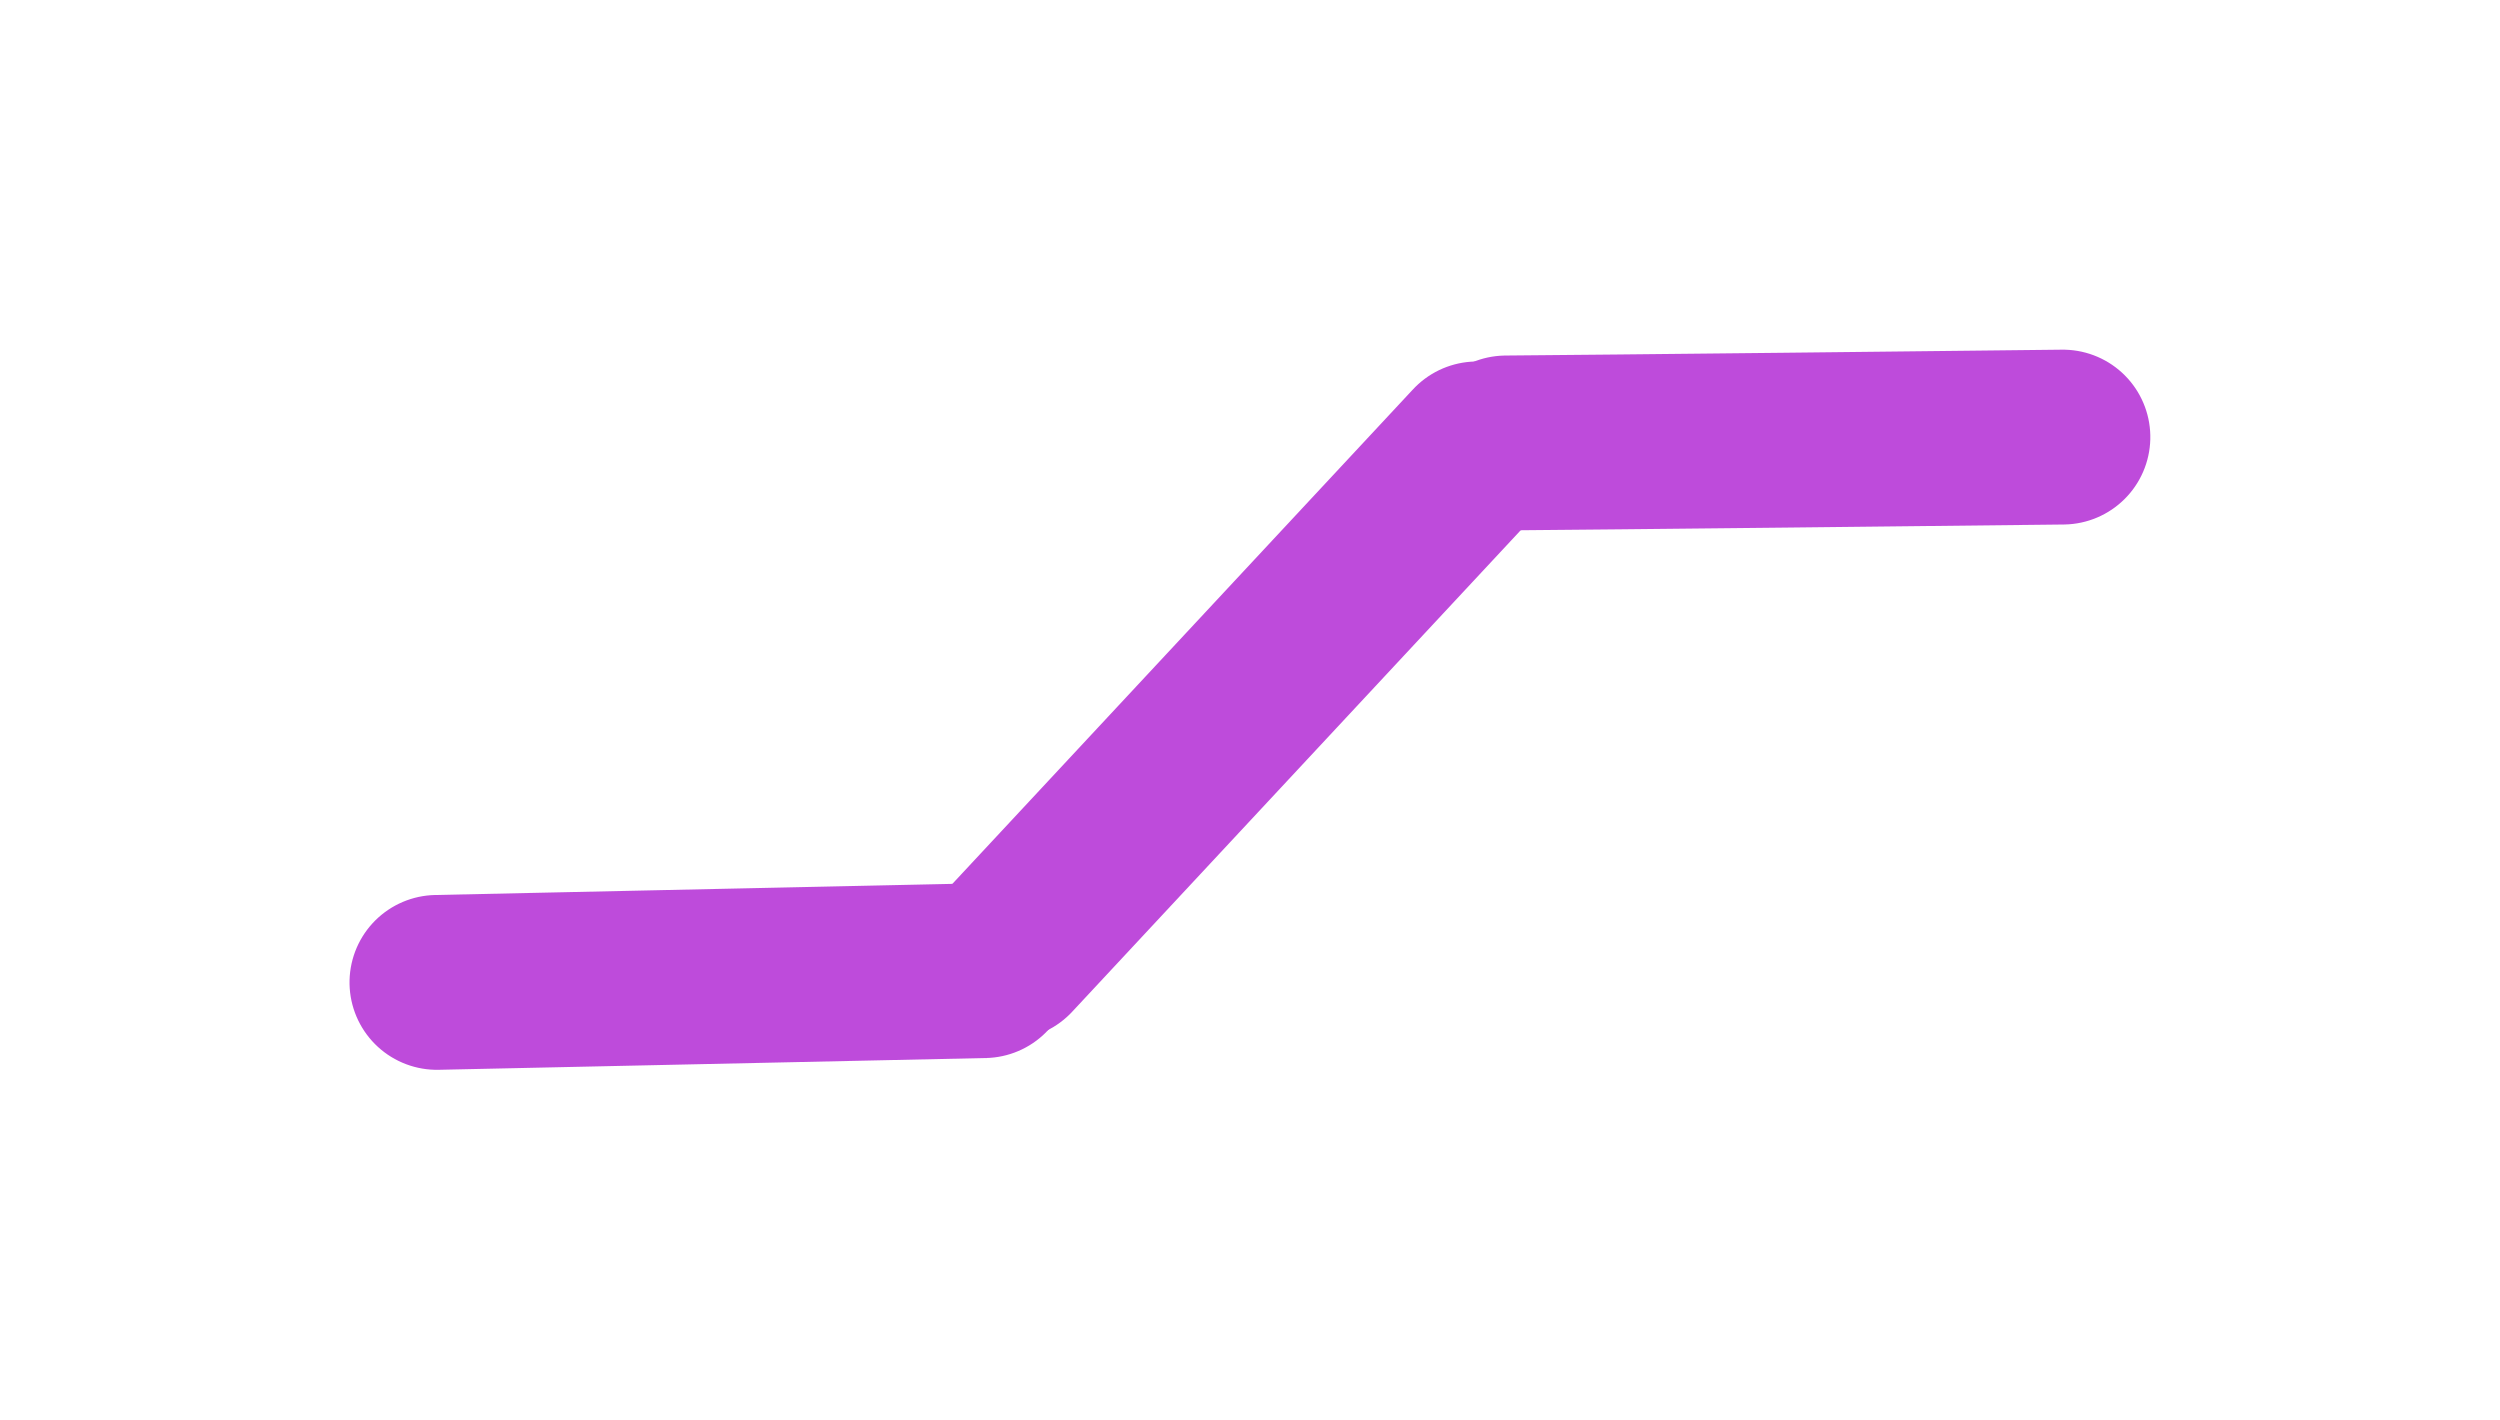 <svg version="1.1" xmlns="http://www.w3.org/2000/svg" viewBox="0 0 57.196 32.476" width="57.196" height="32.476" filter="invert(93%) hue-rotate(180deg)"><!-- svg-source:excalidraw --><defs><style class="style-fonts">
      </style></defs><rect x="0" y="0" width="57.196" height="32.476" fill="transparent"></rect><g stroke-linecap="round"><g transform="translate(40.896 3.701) rotate(88.767 -0.068 6.368)"><path d="M0 0 C-0.02 2.12, -0.11 10.61, -0.14 12.74 M0 0 C-0.02 2.12, -0.11 10.61, -0.14 12.74" stroke="#be4bdb" stroke-width="4" fill="none"></path></g></g><mask></mask><g stroke-linecap="round"><g transform="translate(22.788 10.541) rotate(88.767 5.64 5.486)"><path d="M0 0 C1.88 1.83, 9.4 9.14, 11.28 10.97 M0 0 C1.88 1.83, 9.4 9.14, 11.28 10.97" stroke="#be4bdb" stroke-width="4" fill="none"></path></g></g><mask></mask><g stroke-linecap="round"><g transform="translate(16.257 16.083) rotate(88.767 0 6.258)"><path d="M0 0 C0 2.09, 0 10.43, 0 12.52 M0 0 C0 2.09, 0 10.43, 0 12.52" stroke="#be4bdb" stroke-width="4" fill="none"></path></g></g><mask></mask></svg>
